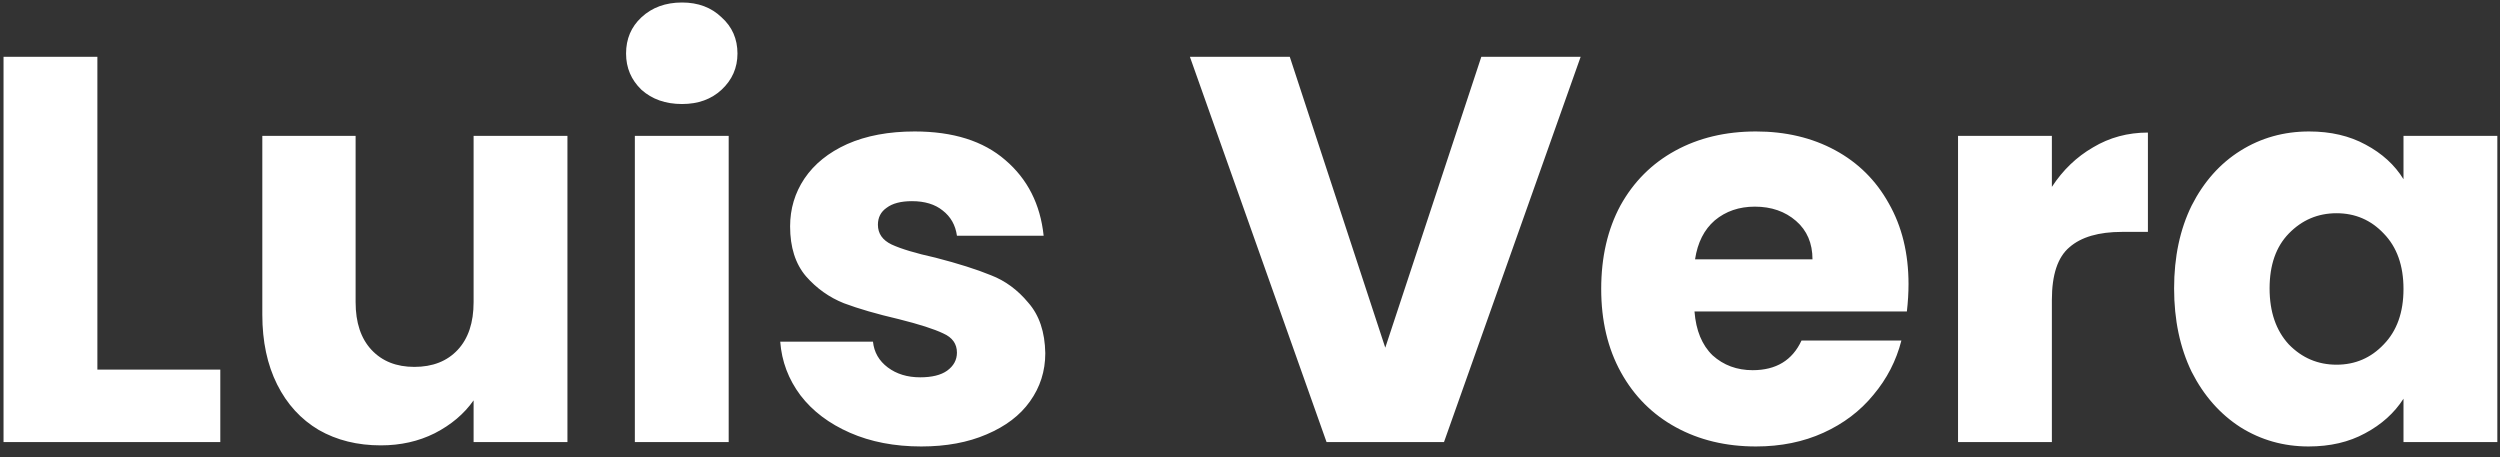 <svg width="164" height="30" viewBox="0 0 164 30" fill="none" xmlns="http://www.w3.org/2000/svg">
<rect x="0" y="0" width="164" height="30" fill="#333333" stroke="none"/>
<path d="M6.388 24.248H14.452V29H0.232V3.728H6.388V24.248ZM37.224 8.912V29H31.068V26.264C30.444 27.152 29.592 27.872 28.512 28.424C27.456 28.952 26.28 29.216 24.984 29.216C23.448 29.216 22.092 28.88 20.916 28.208C19.74 27.512 18.828 26.516 18.18 25.22C17.532 23.924 17.208 22.4 17.208 20.648V8.912H23.328V19.82C23.328 21.164 23.676 22.208 24.372 22.952C25.068 23.696 26.004 24.068 27.18 24.068C28.38 24.068 29.328 23.696 30.024 22.952C30.72 22.208 31.068 21.164 31.068 19.82V8.912H37.224ZM44.742 6.824C43.662 6.824 42.774 6.512 42.078 5.888C41.406 5.24 41.07 4.448 41.07 3.512C41.07 2.552 41.406 1.76 42.078 1.136C42.774 0.488 43.662 0.164 44.742 0.164C45.798 0.164 46.662 0.488 47.334 1.136C48.03 1.76 48.378 2.552 48.378 3.512C48.378 4.448 48.03 5.24 47.334 5.888C46.662 6.512 45.798 6.824 44.742 6.824ZM47.802 8.912V29H41.646V8.912H47.802ZM60.435 29.288C58.683 29.288 57.123 28.988 55.755 28.388C54.387 27.788 53.307 26.972 52.515 25.94C51.723 24.884 51.279 23.708 51.183 22.412H57.267C57.339 23.108 57.663 23.672 58.239 24.104C58.815 24.536 59.523 24.752 60.363 24.752C61.131 24.752 61.719 24.608 62.127 24.32C62.559 24.008 62.775 23.612 62.775 23.132C62.775 22.556 62.475 22.136 61.875 21.872C61.275 21.584 60.303 21.272 58.959 20.936C57.519 20.6 56.319 20.252 55.359 19.892C54.399 19.508 53.571 18.92 52.875 18.128C52.179 17.312 51.831 16.22 51.831 14.852C51.831 13.7 52.143 12.656 52.767 11.72C53.415 10.76 54.351 10.004 55.575 9.452C56.823 8.9 58.299 8.624 60.003 8.624C62.523 8.624 64.503 9.248 65.943 10.496C67.407 11.744 68.247 13.4 68.463 15.464H62.775C62.679 14.768 62.367 14.216 61.839 13.808C61.335 13.4 60.663 13.196 59.823 13.196C59.103 13.196 58.551 13.34 58.167 13.628C57.783 13.892 57.591 14.264 57.591 14.744C57.591 15.32 57.891 15.752 58.491 16.04C59.115 16.328 60.075 16.616 61.371 16.904C62.859 17.288 64.071 17.672 65.007 18.056C65.943 18.416 66.759 19.016 67.455 19.856C68.175 20.672 68.547 21.776 68.571 23.168C68.571 24.344 68.235 25.4 67.563 26.336C66.915 27.248 65.967 27.968 64.719 28.496C63.495 29.024 62.067 29.288 60.435 29.288ZM103.69 3.728L94.726 29H87.022L78.058 3.728H84.61L90.874 22.808L97.174 3.728H103.69ZM125.199 18.632C125.199 19.208 125.163 19.808 125.091 20.432H111.159C111.255 21.68 111.651 22.64 112.347 23.312C113.067 23.96 113.943 24.284 114.975 24.284C116.511 24.284 117.579 23.636 118.179 22.34H124.731C124.395 23.66 123.783 24.848 122.895 25.904C122.031 26.96 120.939 27.788 119.619 28.388C118.299 28.988 116.823 29.288 115.191 29.288C113.223 29.288 111.471 28.868 109.935 28.028C108.399 27.188 107.199 25.988 106.335 24.428C105.471 22.868 105.039 21.044 105.039 18.956C105.039 16.868 105.459 15.044 106.299 13.484C107.163 11.924 108.363 10.724 109.899 9.884C111.435 9.044 113.199 8.624 115.191 8.624C117.135 8.624 118.863 9.032 120.375 9.848C121.887 10.664 123.063 11.828 123.903 13.34C124.767 14.852 125.199 16.616 125.199 18.632ZM118.899 17.012C118.899 15.956 118.539 15.116 117.819 14.492C117.099 13.868 116.199 13.556 115.119 13.556C114.087 13.556 113.211 13.856 112.491 14.456C111.795 15.056 111.363 15.908 111.195 17.012H118.899ZM134.603 12.26C135.323 11.156 136.223 10.292 137.303 9.668C138.383 9.02 139.583 8.696 140.903 8.696V15.212H139.211C137.675 15.212 136.523 15.548 135.755 16.22C134.987 16.868 134.603 18.02 134.603 19.676V29H128.447V8.912H134.603V12.26ZM142.621 18.92C142.621 16.856 143.005 15.044 143.773 13.484C144.565 11.924 145.633 10.724 146.977 9.884C148.321 9.044 149.821 8.624 151.477 8.624C152.893 8.624 154.129 8.912 155.185 9.488C156.265 10.064 157.093 10.82 157.669 11.756V8.912H163.825V29H157.669V26.156C157.069 27.092 156.229 27.848 155.149 28.424C154.093 29 152.857 29.288 151.441 29.288C149.809 29.288 148.321 28.868 146.977 28.028C145.633 27.164 144.565 25.952 143.773 24.392C143.005 22.808 142.621 20.984 142.621 18.92ZM157.669 18.956C157.669 17.42 157.237 16.208 156.373 15.32C155.533 14.432 154.501 13.988 153.277 13.988C152.053 13.988 151.009 14.432 150.145 15.32C149.305 16.184 148.885 17.384 148.885 18.92C148.885 20.456 149.305 21.68 150.145 22.592C151.009 23.48 152.053 23.924 153.277 23.924C154.501 23.924 155.533 23.48 156.373 22.592C157.237 21.704 157.669 20.492 157.669 18.956Z" fill="white"/>
</svg>
